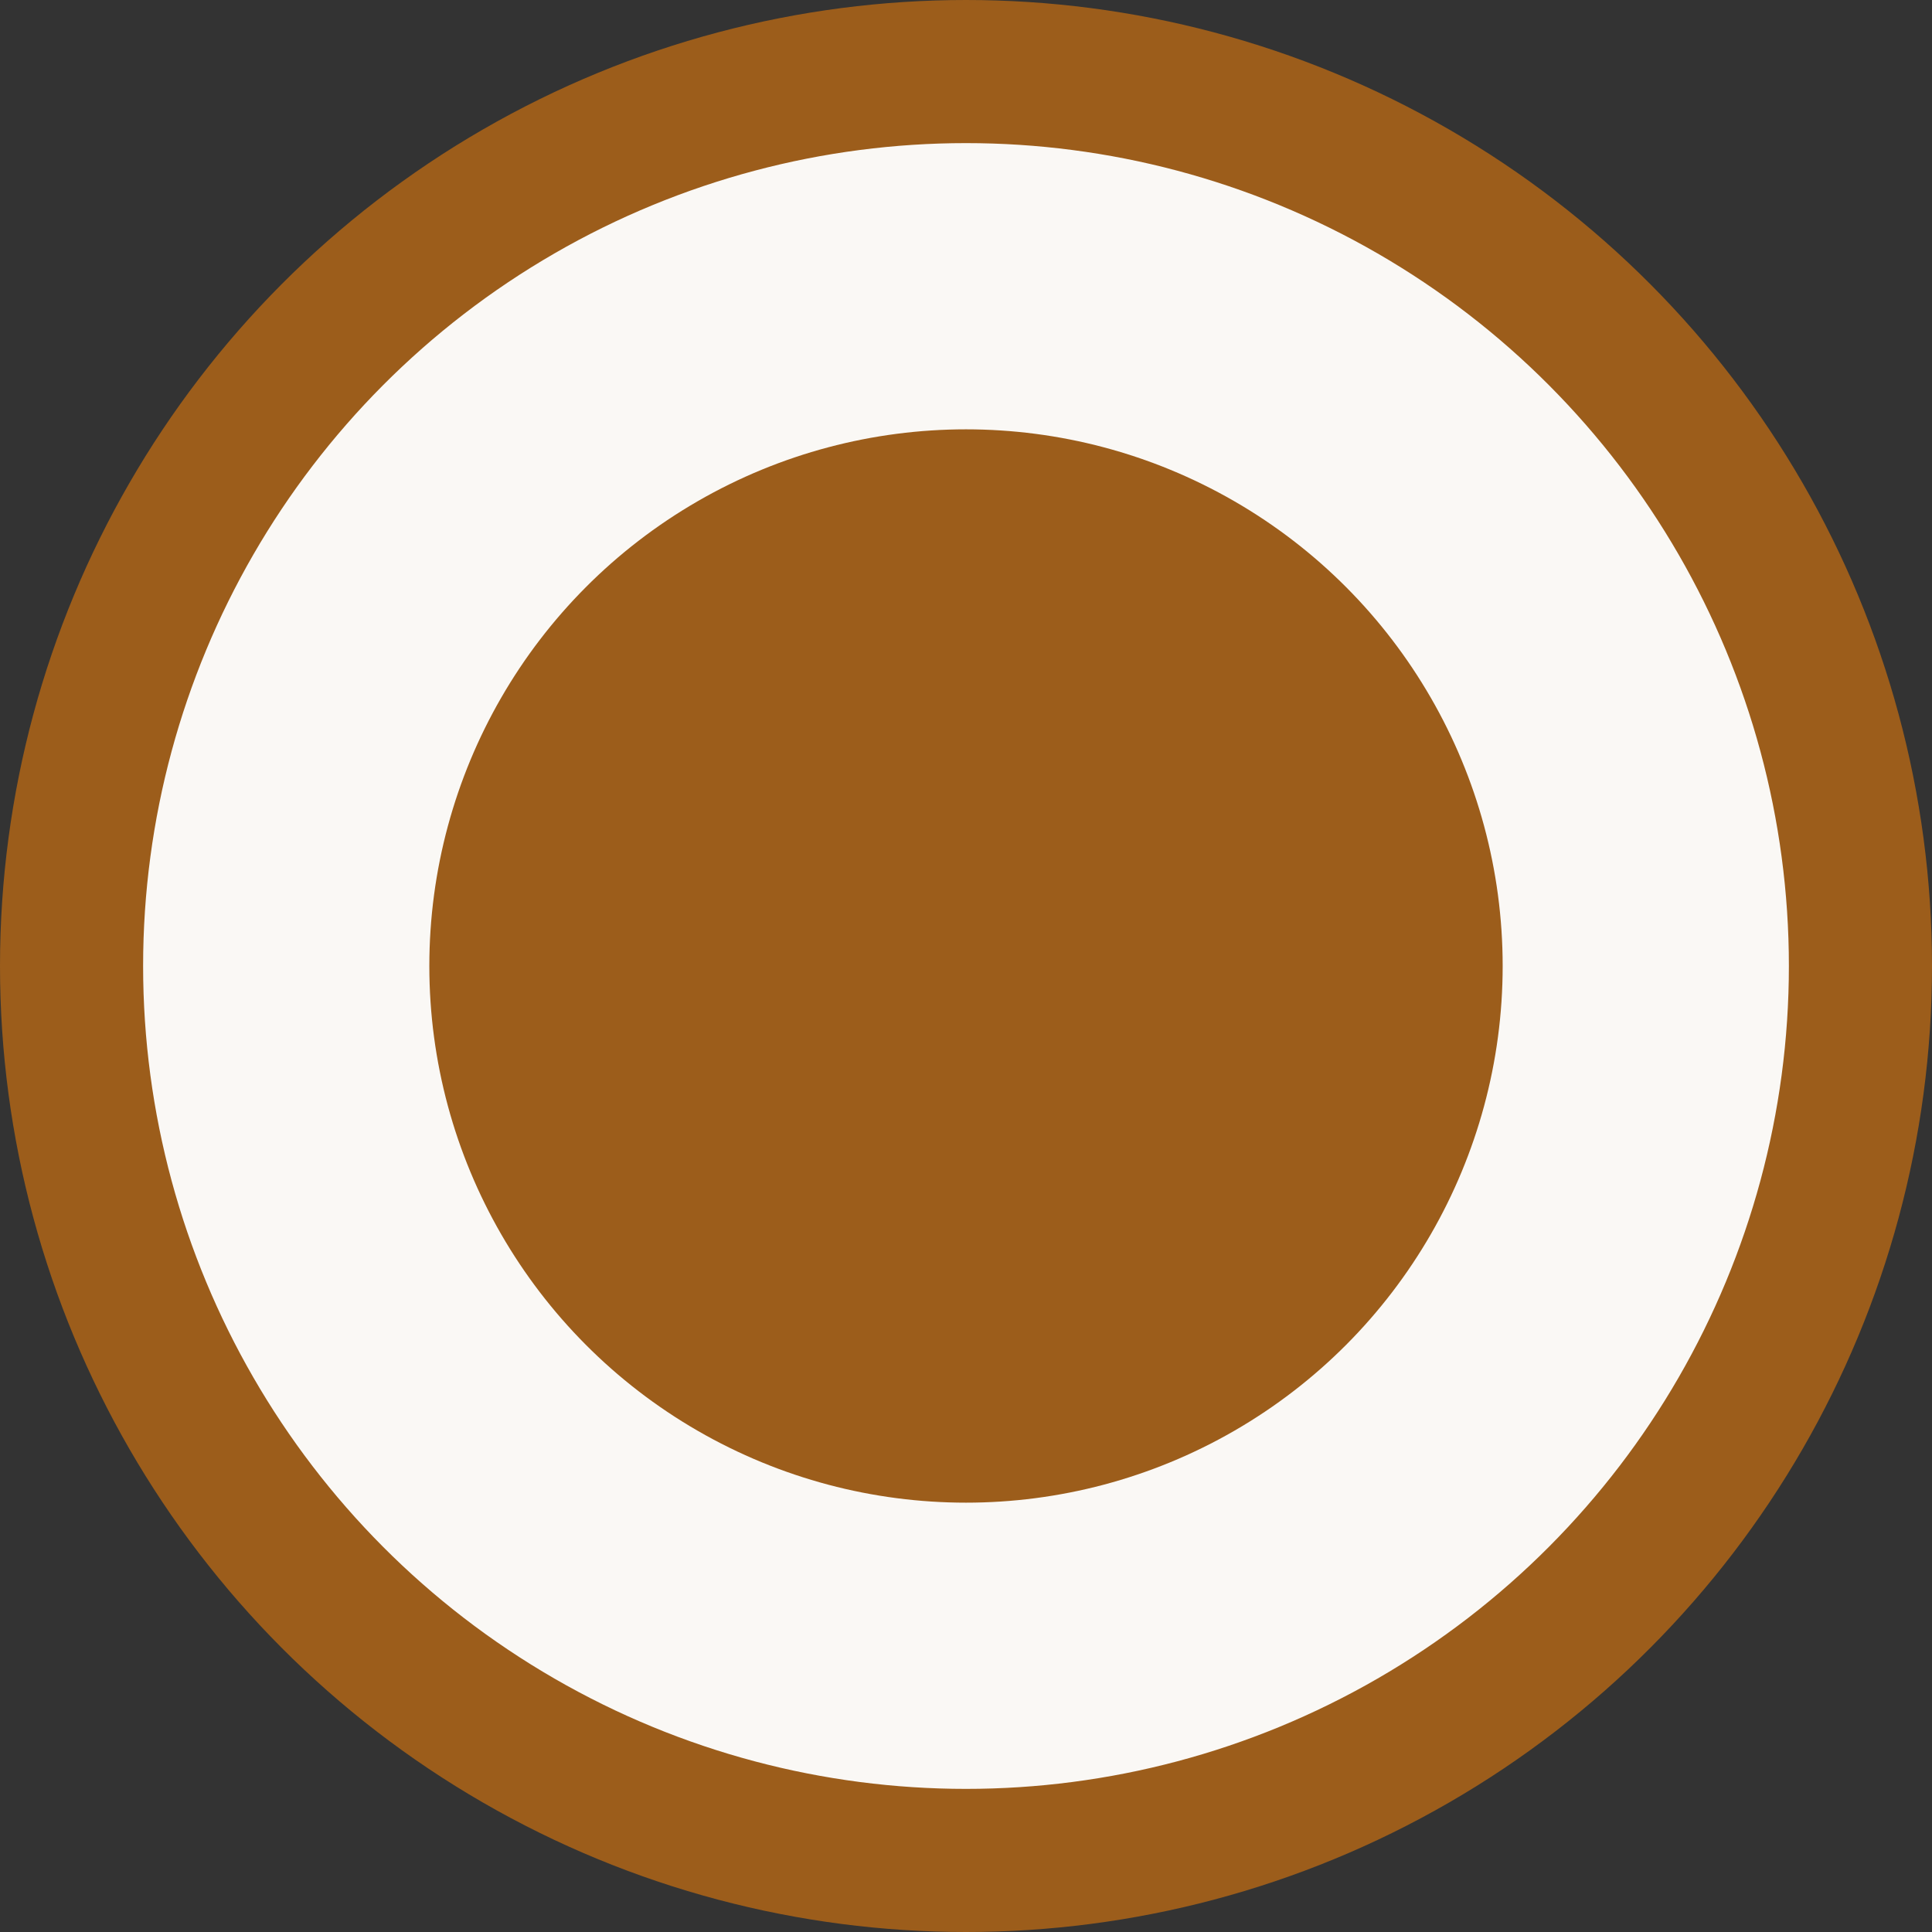 <svg width="27" height="27" viewBox="0 0 27 27" fill="none" xmlns="http://www.w3.org/2000/svg">
    <rect x="0" y="0" width="27" height="27" fill="#333333" stroke="none"/>
    <circle cx="13.5" cy="13.5" r="12.5" fill="#FAF8F5" stroke="#9C5D1B" stroke-width="2"/>
    <circle cx="13.5" cy="13.5" r="7.5" fill="#9C5D1B"/>
</svg>
